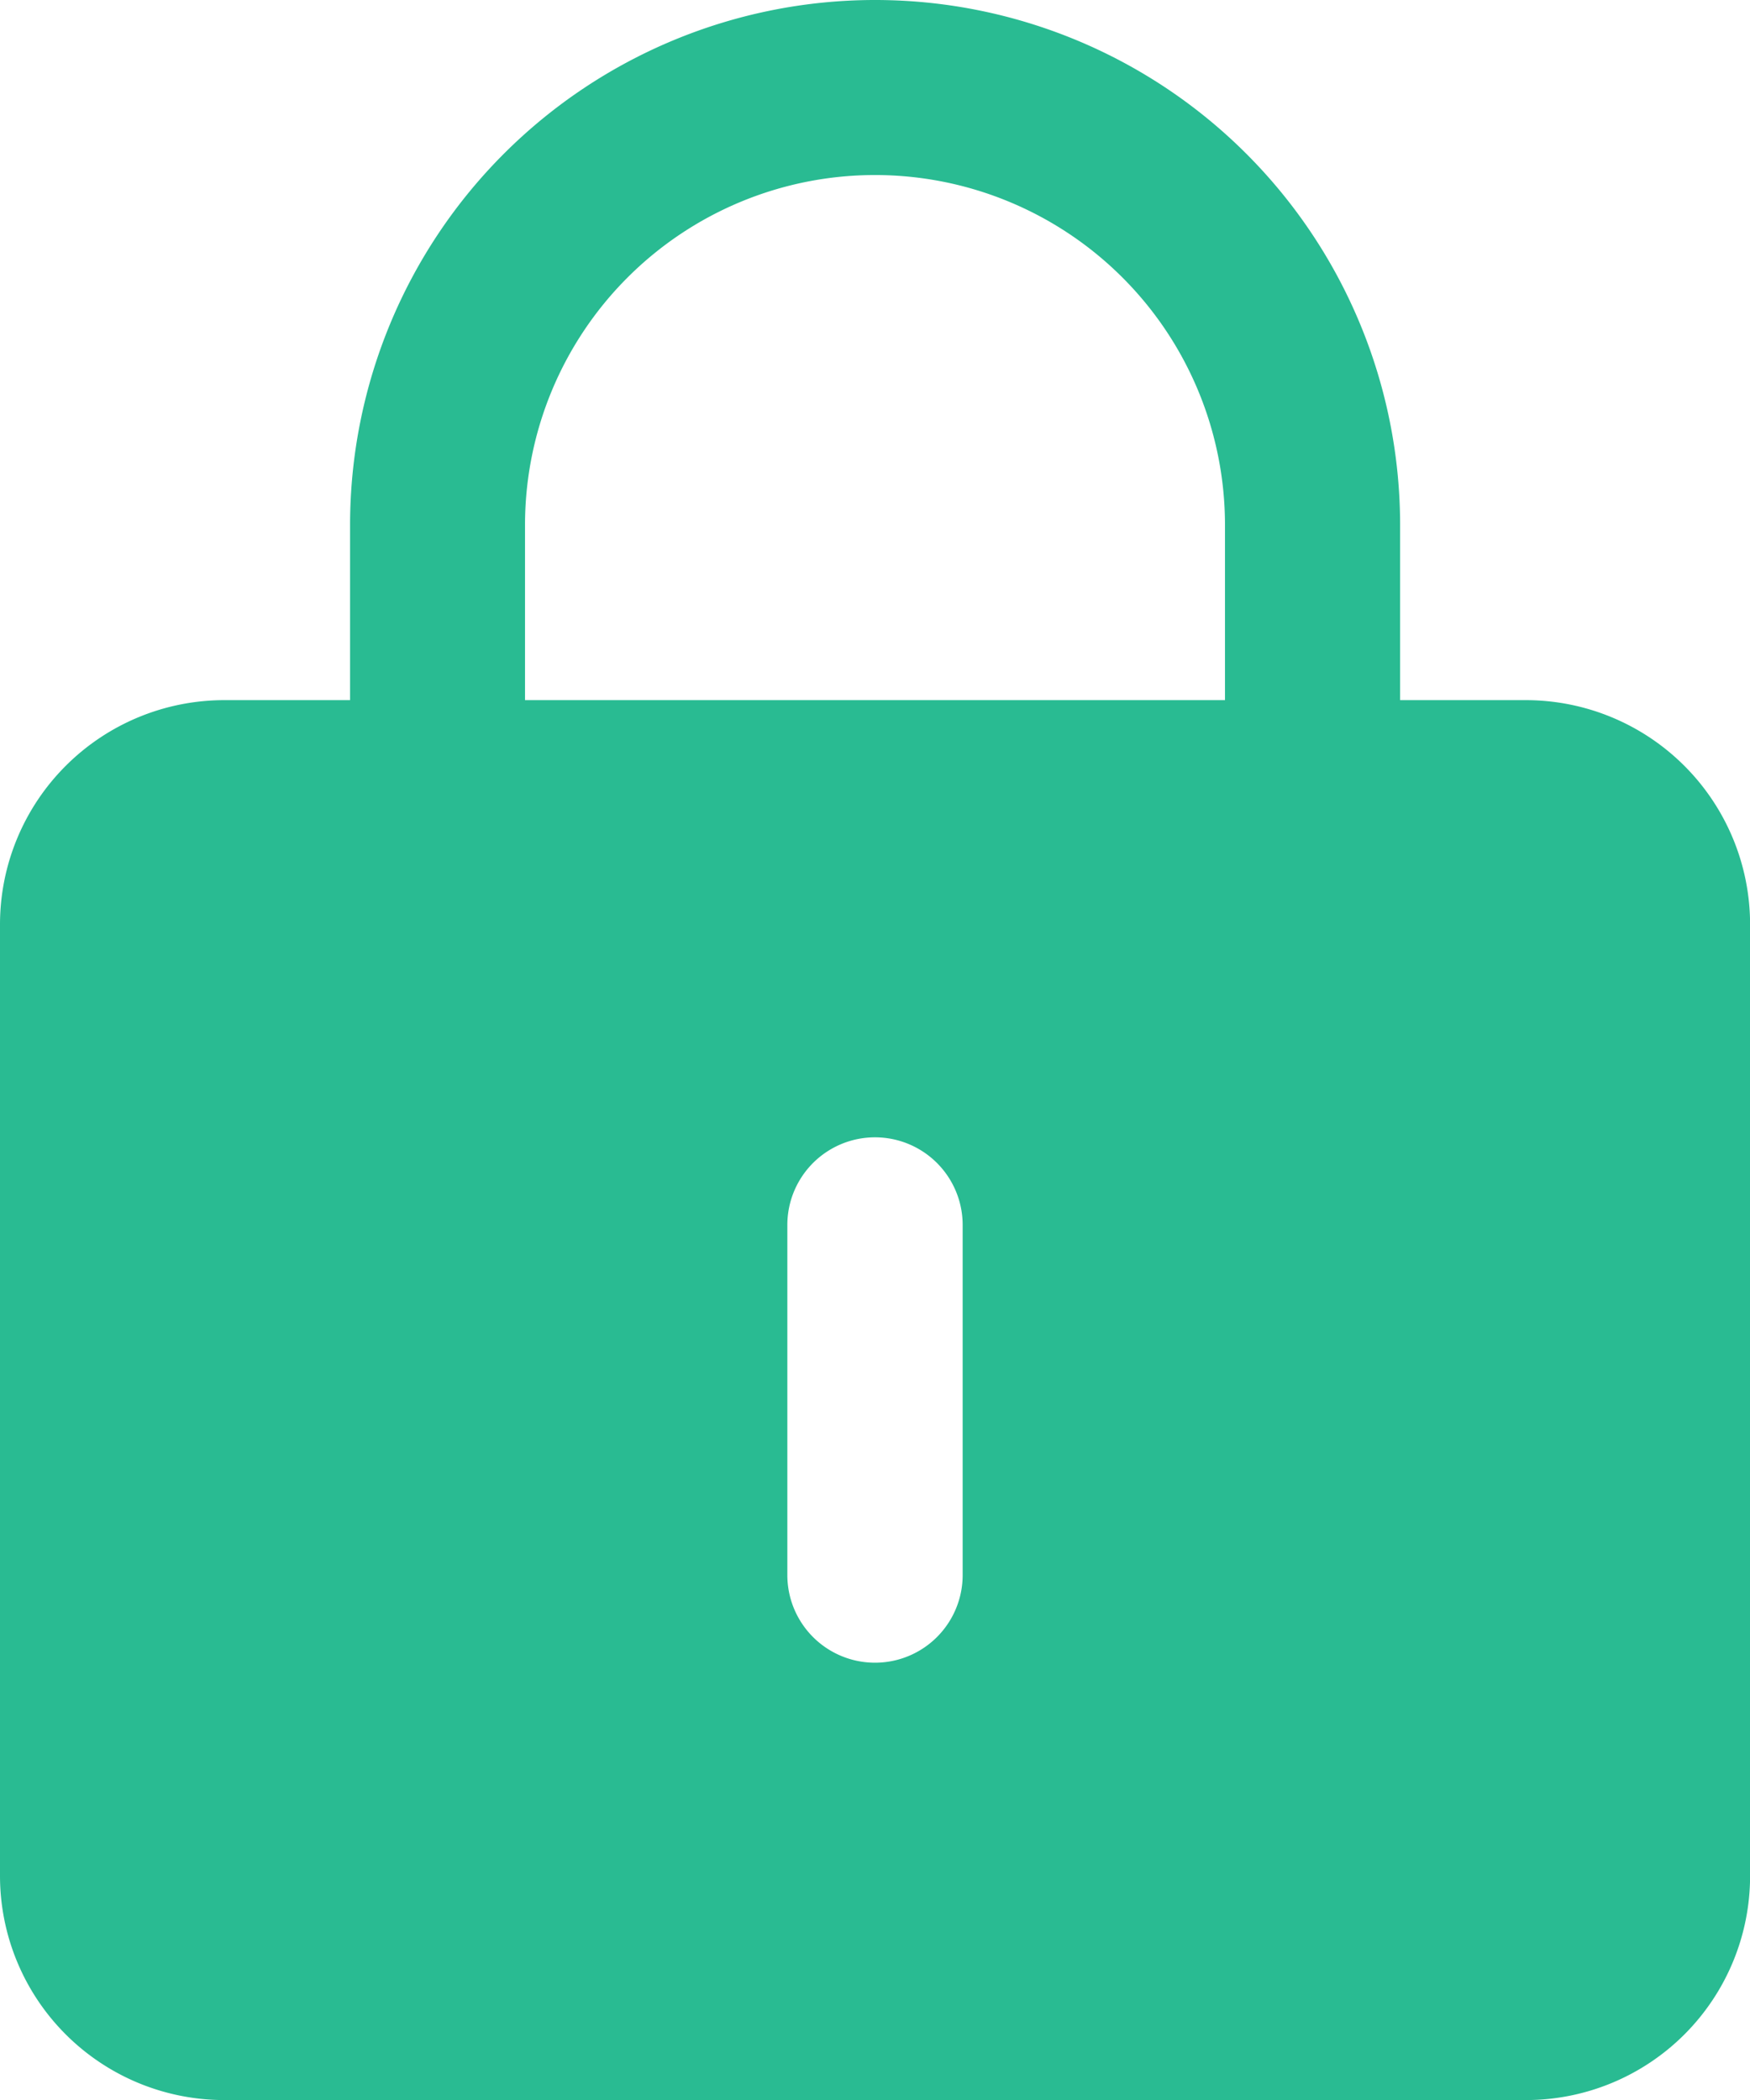 <svg id="图层_1" data-name="图层 1" xmlns="http://www.w3.org/2000/svg" viewBox="0 0 389.32 467.2"><defs><style>.cls-1{fill:#29bb92;}</style></defs><title>icon-suo</title><path class="cls-1" d="M696.66,361.68a19.47,19.47,0,0,1-19.48-19.48V283.8a77.86,77.86,0,1,0-155.72,0v58.4a19.46,19.46,0,1,1-38.92,0V283.8a116.8,116.8,0,1,1,233.6,0v58.4a19.47,19.47,0,0,1-19.48,19.48Z" transform="translate(-404.66 -167)"/><path class="cls-1" d="M744.11,322.76H454.53a49.91,49.91,0,0,0-49.87,49.87v211.7a49.9,49.9,0,0,0,49.87,49.87H744.16A49.87,49.87,0,0,0,794,584.33V372.63A49.91,49.91,0,0,0,744.11,322.76ZM618.82,517.4a19.48,19.48,0,1,1-39,0V439.52a19.48,19.48,0,0,1,39,0Z" transform="translate(-404.66 -167)"/></svg>